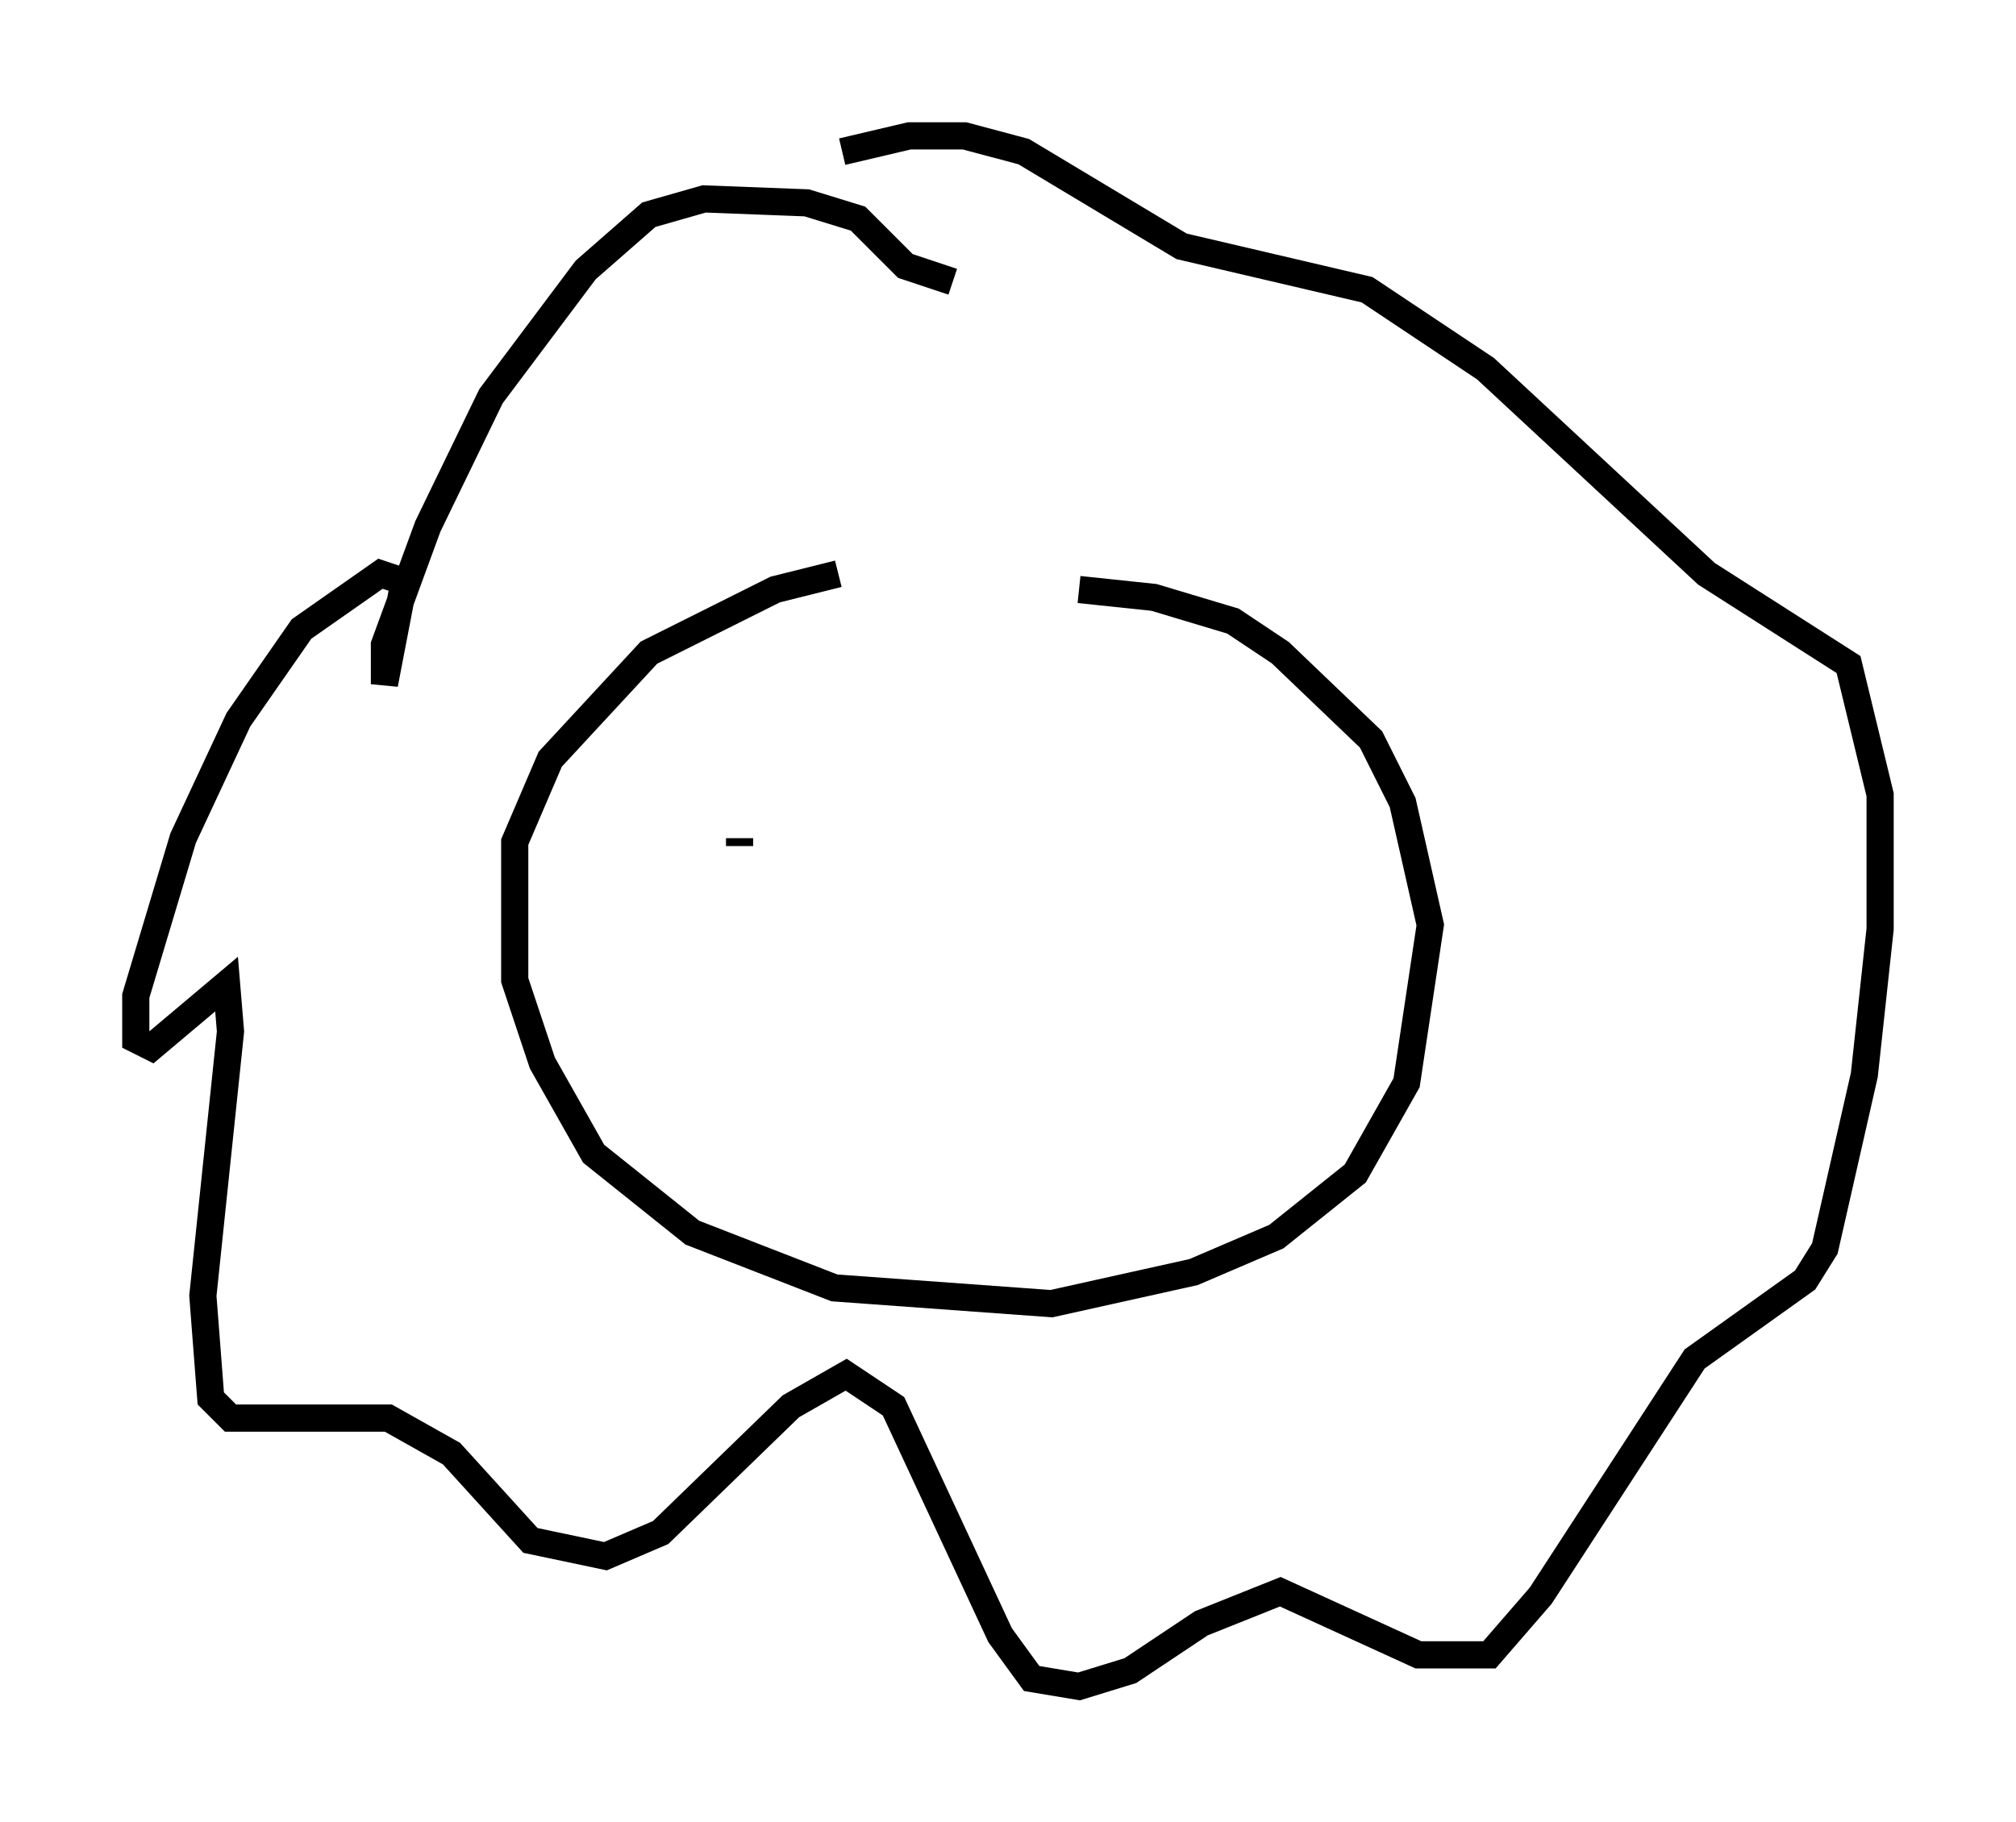 <?xml version="1.0" encoding="utf-8" ?>
<svg baseProfile="full" height="67.084" version="1.1" width="74.201" xmlns="http://www.w3.org/2000/svg" xmlns:ev="http://www.w3.org/2001/xml-events" xmlns:xlink="http://www.w3.org/1999/xlink"><defs /><rect fill="white" height="67.084" width="74.201" x="0" y="0" /><path d="M35.503, 21.123 m-4.648, 0.0 l-2.324, 0.581 -4.648, 2.324 l-3.631, 3.922 -1.307, 3.05 l0.0, 5.084 1.017, 3.05 l1.888, 3.341 3.631, 2.905 l5.229, 2.034 7.989, 0.581 l5.229, -1.162 3.05, -1.307 l2.905, -2.324 1.888, -3.341 l0.872, -5.81 -1.017, -4.503 l-1.162, -2.324 -3.341, -3.196 l-1.743, -1.162 -2.905, -0.872 l-2.76, -0.291 m-4.648, -11.33 l-1.743, -0.581 -1.743, -1.743 l-1.888, -0.581 -3.777, -0.145 l-2.034, 0.581 -2.324, 2.034 l-3.486, 4.648 -2.324, 4.793 l-1.598, 4.358 0.0, 1.453 l0.726, -3.777 -0.872, -0.291 l-2.905, 2.034 -2.324, 3.341 l-2.034, 4.358 -1.743, 5.81 l0.0, 1.598 0.581, 0.291 l2.76, -2.324 0.145, 1.743 l-1.017, 9.732 0.291, 3.777 l0.726, 0.726 5.81, 0.0 l2.324, 1.307 2.905, 3.196 l2.76, 0.581 2.034, -0.872 l4.793, -4.648 2.034, -1.162 l1.743, 1.162 3.922, 8.425 l1.162, 1.598 1.743, 0.291 l1.888, -0.581 2.615, -1.743 l2.905, -1.162 5.084, 2.324 l1.888, 0.0 0.726, 0.0 l1.888, -2.179 5.665, -8.715 l4.067, -2.905 0.726, -1.162 l1.453, -6.391 0.581, -5.374 l0.0, -4.939 -1.162, -4.793 l-5.229, -3.341 -8.134, -7.553 l-4.358, -2.905 -6.827, -1.598 l-5.81, -3.486 -2.179, -0.581 l-2.034, 0.0 -2.469, 0.581 m-3.777, 25.274 l0.0, 0.291 m13.799, -0.872 l0.0, 0.0 " fill="none" stroke="black" stroke-width="1" /></svg>